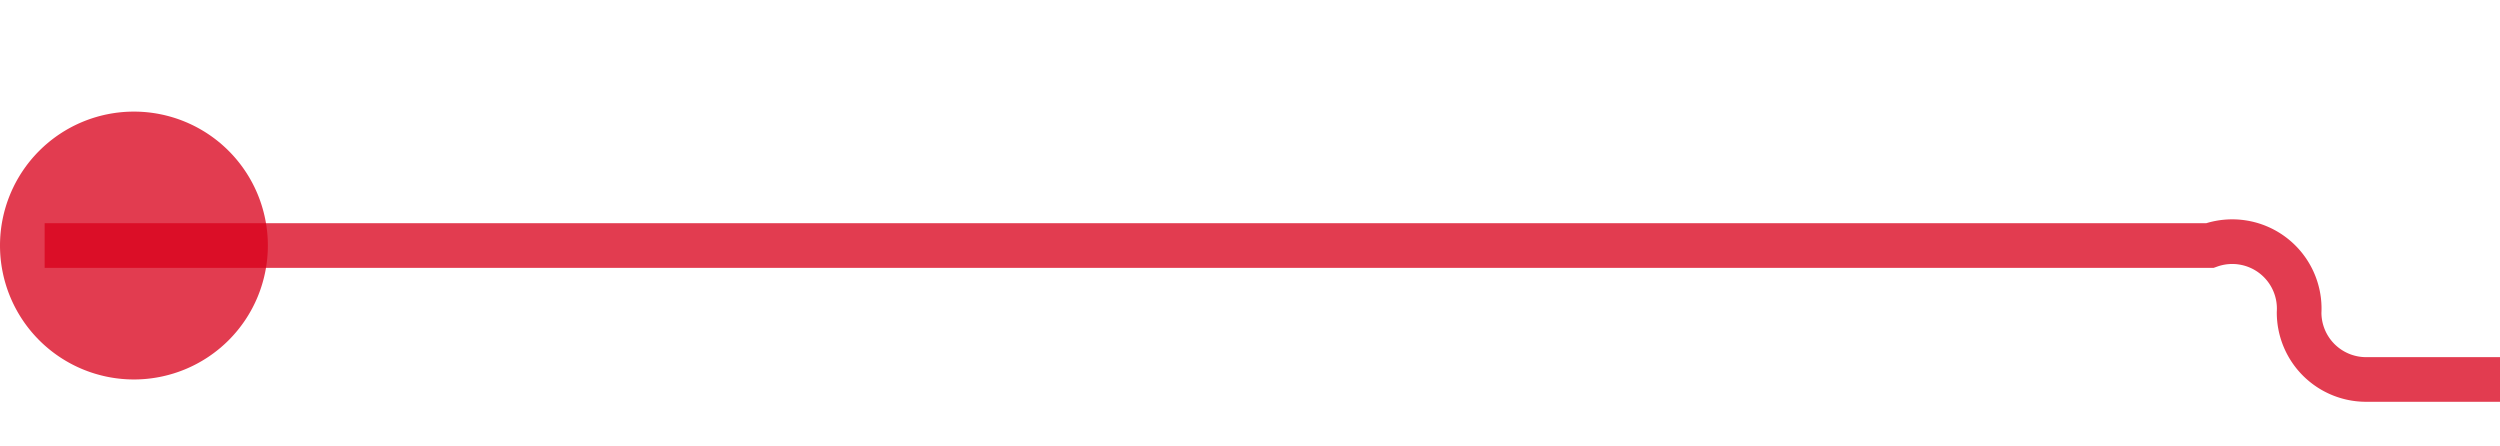 ﻿<?xml version="1.0" encoding="utf-8"?>
<svg version="1.1" xmlns:xlink="http://www.w3.org/1999/xlink" width="56px" height="10px" preserveAspectRatio="xMinYMid meet" viewBox="1950 177  56 8" xmlns="http://www.w3.org/2000/svg">
  <path d="M 1951 181.5  L 1999.5 181.5  A 1.5 1.5 0 0 1 2001.5 183 A 1.5 1.5 0 0 0 2003 184.5 L 2048 184.5  " stroke-width="1" stroke="#d9001b" fill="none" stroke-opacity="0.765" />
  <path d="M 1953 178.5  A 3 3 0 0 0 1950 181.5 A 3 3 0 0 0 1953 184.5 A 3 3 0 0 0 1956 181.5 A 3 3 0 0 0 1953 178.5 Z M 2047 190.8  L 2053 184.5  L 2047 178.2  L 2047 190.8  Z " fill-rule="nonzero" fill="#d9001b" stroke="none" fill-opacity="0.765" />
</svg>